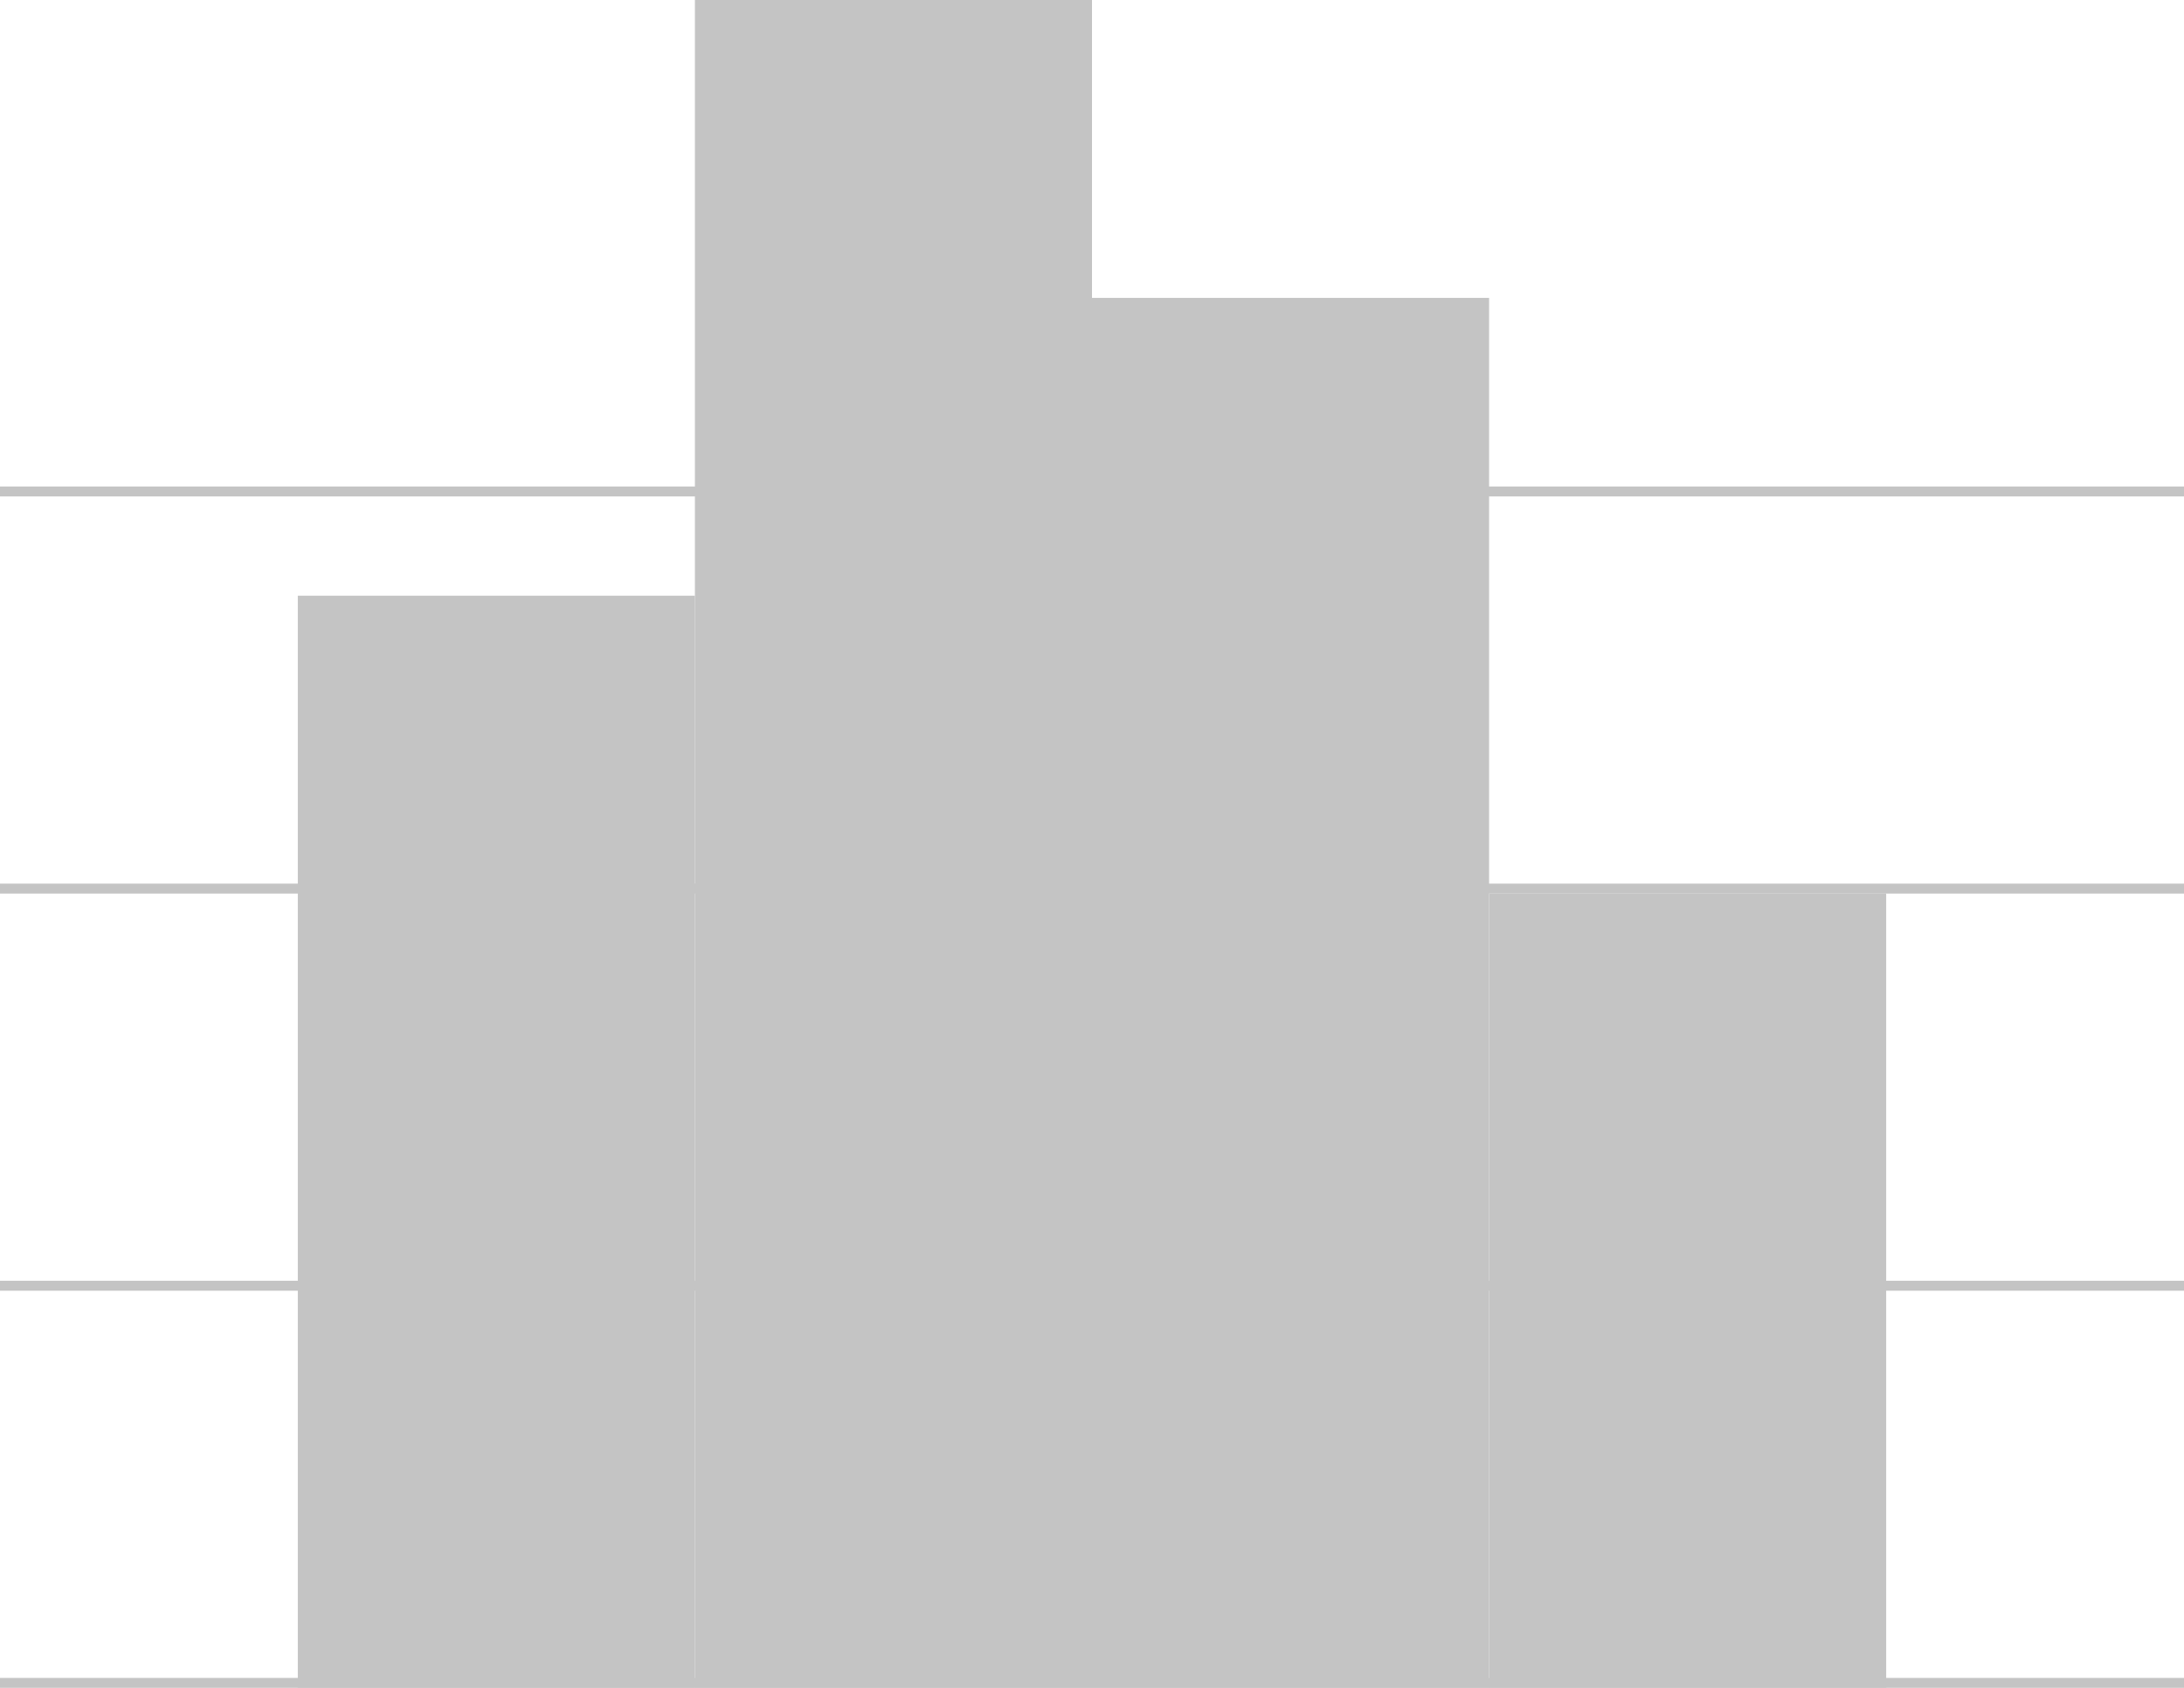 <svg width="22" height="17" viewBox="0 0 22 17" fill="none" xmlns="http://www.w3.org/2000/svg">
<line y1="4.95" x2="22" y2="4.95" stroke="#C4C4C4" stroke-width="0.1"/>
<line y1="8.95" x2="22" y2="8.95" stroke="#C4C4C4" stroke-width="0.1"/>
<line y1="12.95" x2="22" y2="12.95" stroke="#C4C4C4" stroke-width="0.1"/>
<line y1="16.95" x2="22" y2="16.95" stroke="#C4C4C4" stroke-width="0.1"/>
<rect x="19" y="17" width="4" height="8" transform="rotate(-180 19 17)" fill="#C4C4C4"/>
<rect x="15" y="17" width="4" height="14" transform="rotate(-180 15 17)" fill="#C4C4C4"/>
<rect x="11" y="17" width="4" height="17" transform="rotate(-180 11 17)" fill="#C4C4C4"/>
<rect x="7" y="17" width="4" height="11" transform="rotate(-180 7 17)" fill="#C4C4C4"/>
</svg>
